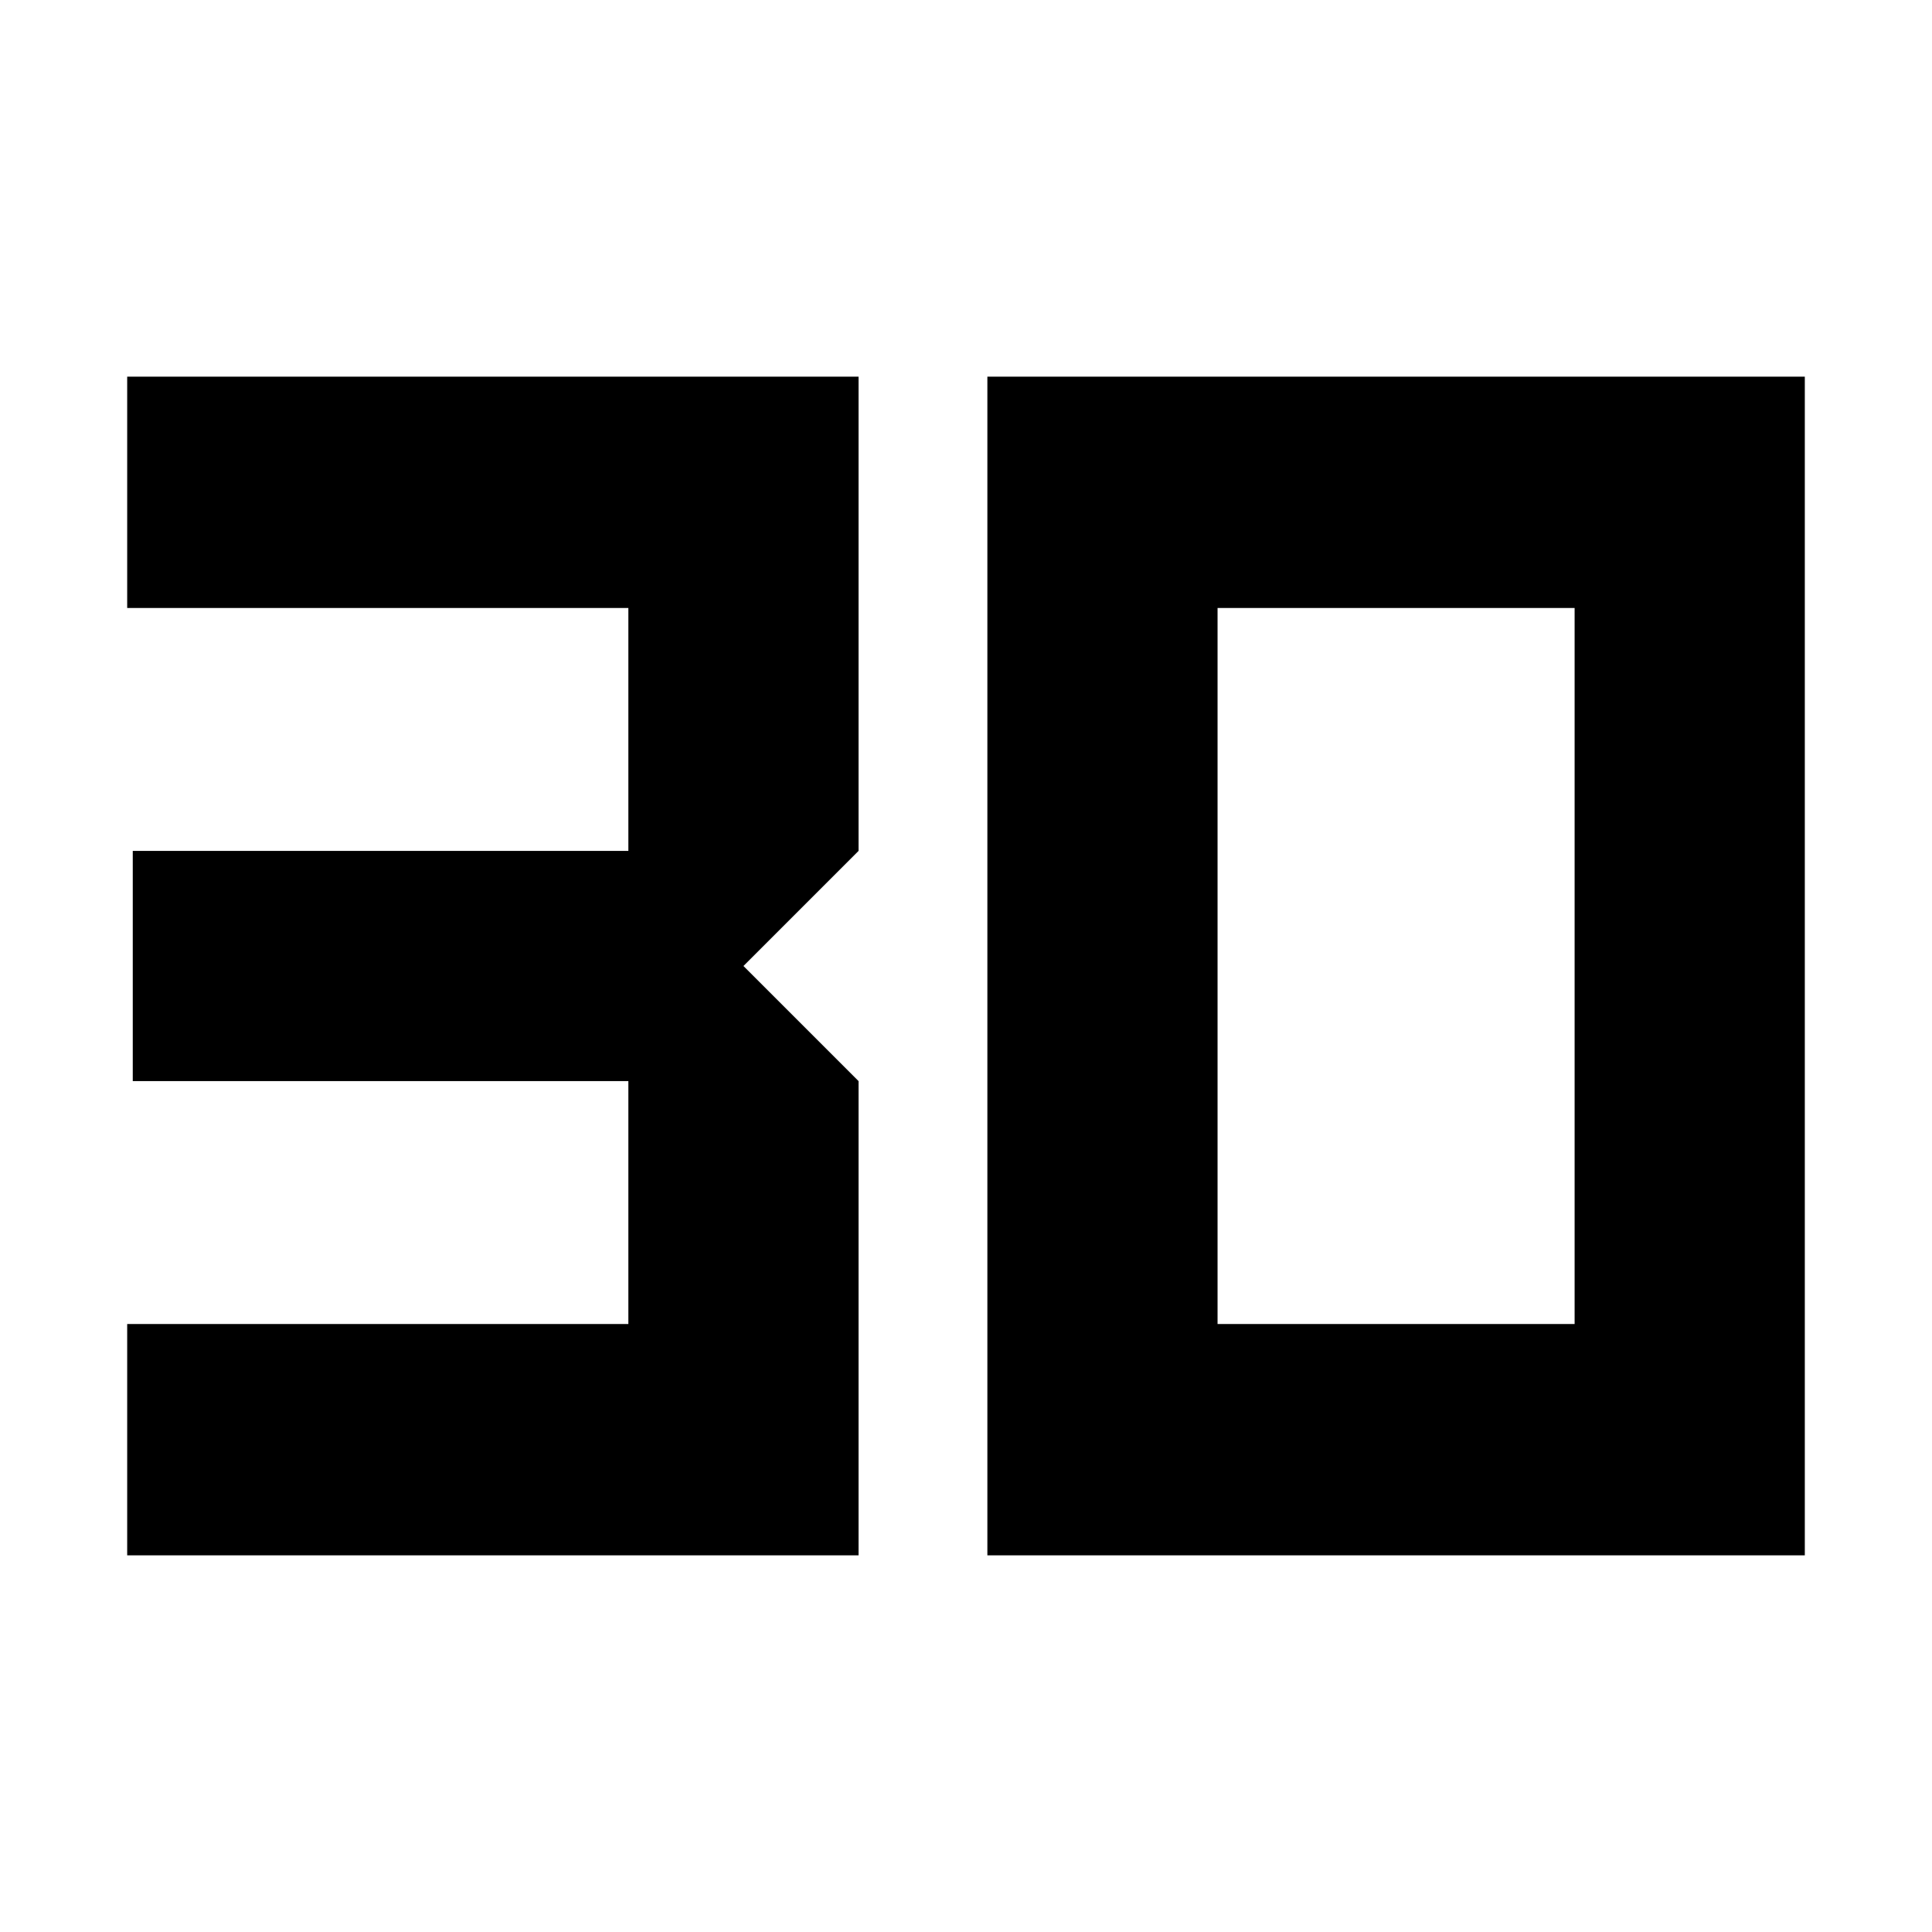 <svg xmlns="http://www.w3.org/2000/svg" height="40" viewBox="0 -960 960 960" width="40"><path d="M63.2-187.17v-114.94h249.03v-120.7H65.97v-114.38h246.26v-120.7H63.2v-114.94h363.41v235.64L369.42-480l57.19 57.19v235.64H63.2ZM605-302.11h177.42v-355.78H605v355.78ZM490.62-187.17v-585.66H896.8v585.66H490.62Z"/></svg>